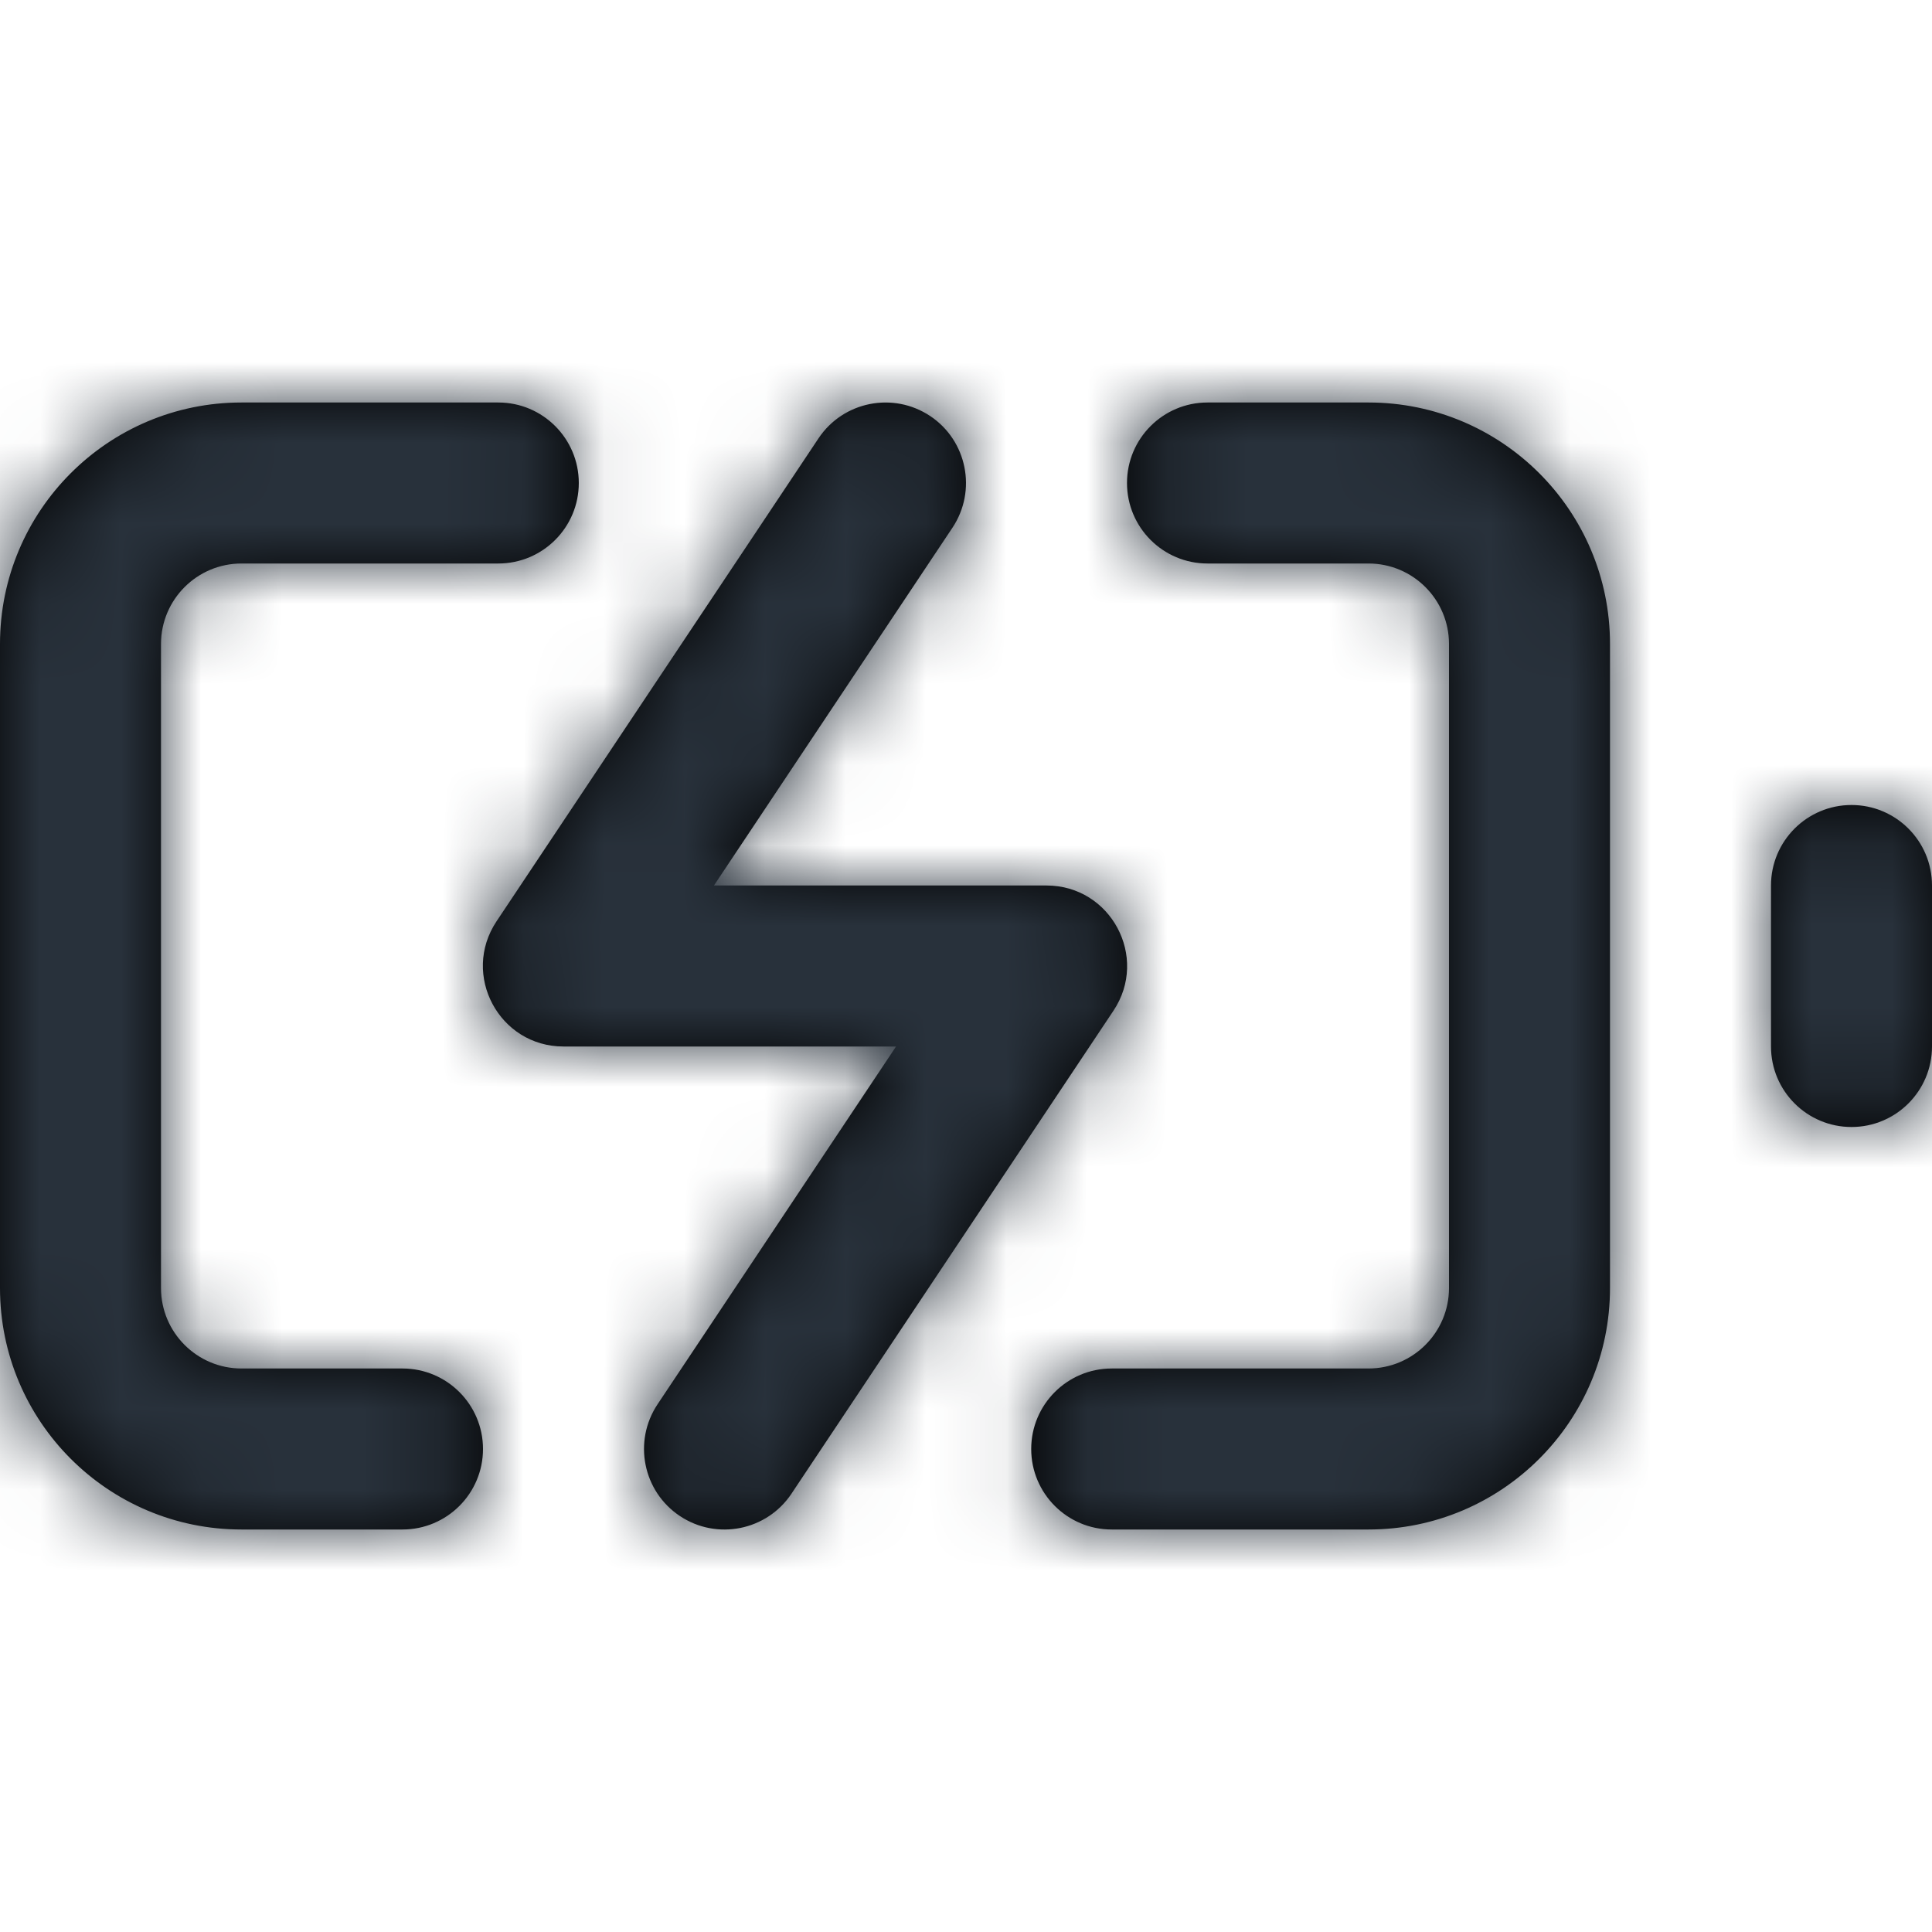 <?xml version="1.0" encoding="UTF-8"?>
<svg width="24px" height="24px" viewBox="0 0 24 24" version="1.1" xmlns="http://www.w3.org/2000/svg" xmlns:xlink="http://www.w3.org/1999/xlink">
    <!-- Generator: Sketch 54.1 (76490) - https://sketchapp.com -->
    <title>battery-charging</title>
    <desc>Created with Sketch.</desc>
    <defs>
        <path d="M5,17 L3,17 C2.448,17 2,16.552 2,16 L2,8 C2,7.448 2.448,7 3,7 L6.19,7 C6.742,7 7.19,6.552 7.19,6 C7.19,5.448 6.742,5 6.19,5 L3,5 C1.343,5 -2.22044605e-16,6.343 0,8 L0,16 C3.33066907e-16,17.657 1.343,19 3,19 L5,19 C5.552,19 6,18.552 6,18 C6,17.448 5.552,17 5,17 Z M15,7 C14.448,7 14,6.552 14,6 C14,5.448 14.448,5 15,5 L17,5 C18.657,5 20,6.343 20,8 L20,16 C20,17.657 18.657,19 17,19 L13.81,19 C13.258,19 12.81,18.552 12.81,18 C12.81,17.448 13.258,17 13.81,17 L17,17 C17.552,17 18,16.552 18,16 L18,8 C18,7.448 17.552,7 17,7 L15,7 Z M24,13 C24,13.552 23.552,14 23,14 C22.448,14 22,13.552 22,13 L22,11 C22,10.448 22.448,10 23,10 C23.552,10 24,10.448 24,11 L24,13 Z M11.131,13 L7,13 C6.201,13 5.725,12.11 6.168,11.445 L10.168,5.445 C10.474,4.986 11.095,4.862 11.555,5.168 C12.014,5.474 12.138,6.095 11.832,6.555 L8.869,11 L13,11 C13.799,11 14.275,11.89 13.832,12.555 L9.832,18.555 C9.526,19.014 8.905,19.139 8.445,18.832 C7.986,18.526 7.862,17.905 8.168,17.445 L11.131,13 Z" id="path-1"></path>
    </defs>
    <g id="battery-charging" stroke="none" stroke-width="1" fill="none" fill-rule="evenodd">
        <mask id="mask-2" fill="white">
            <use xlink:href="#path-1"></use>
        </mask>
        <use id="Combined-Shape" fill="#000000" fill-rule="nonzero" xlink:href="#path-1"></use>
        <g id="COLOR/-black" mask="url(#mask-2)" fill="#28313B">
            <rect id="Rectangle" x="0" y="0" width="24" height="24"></rect>
        </g>
    </g>
</svg>